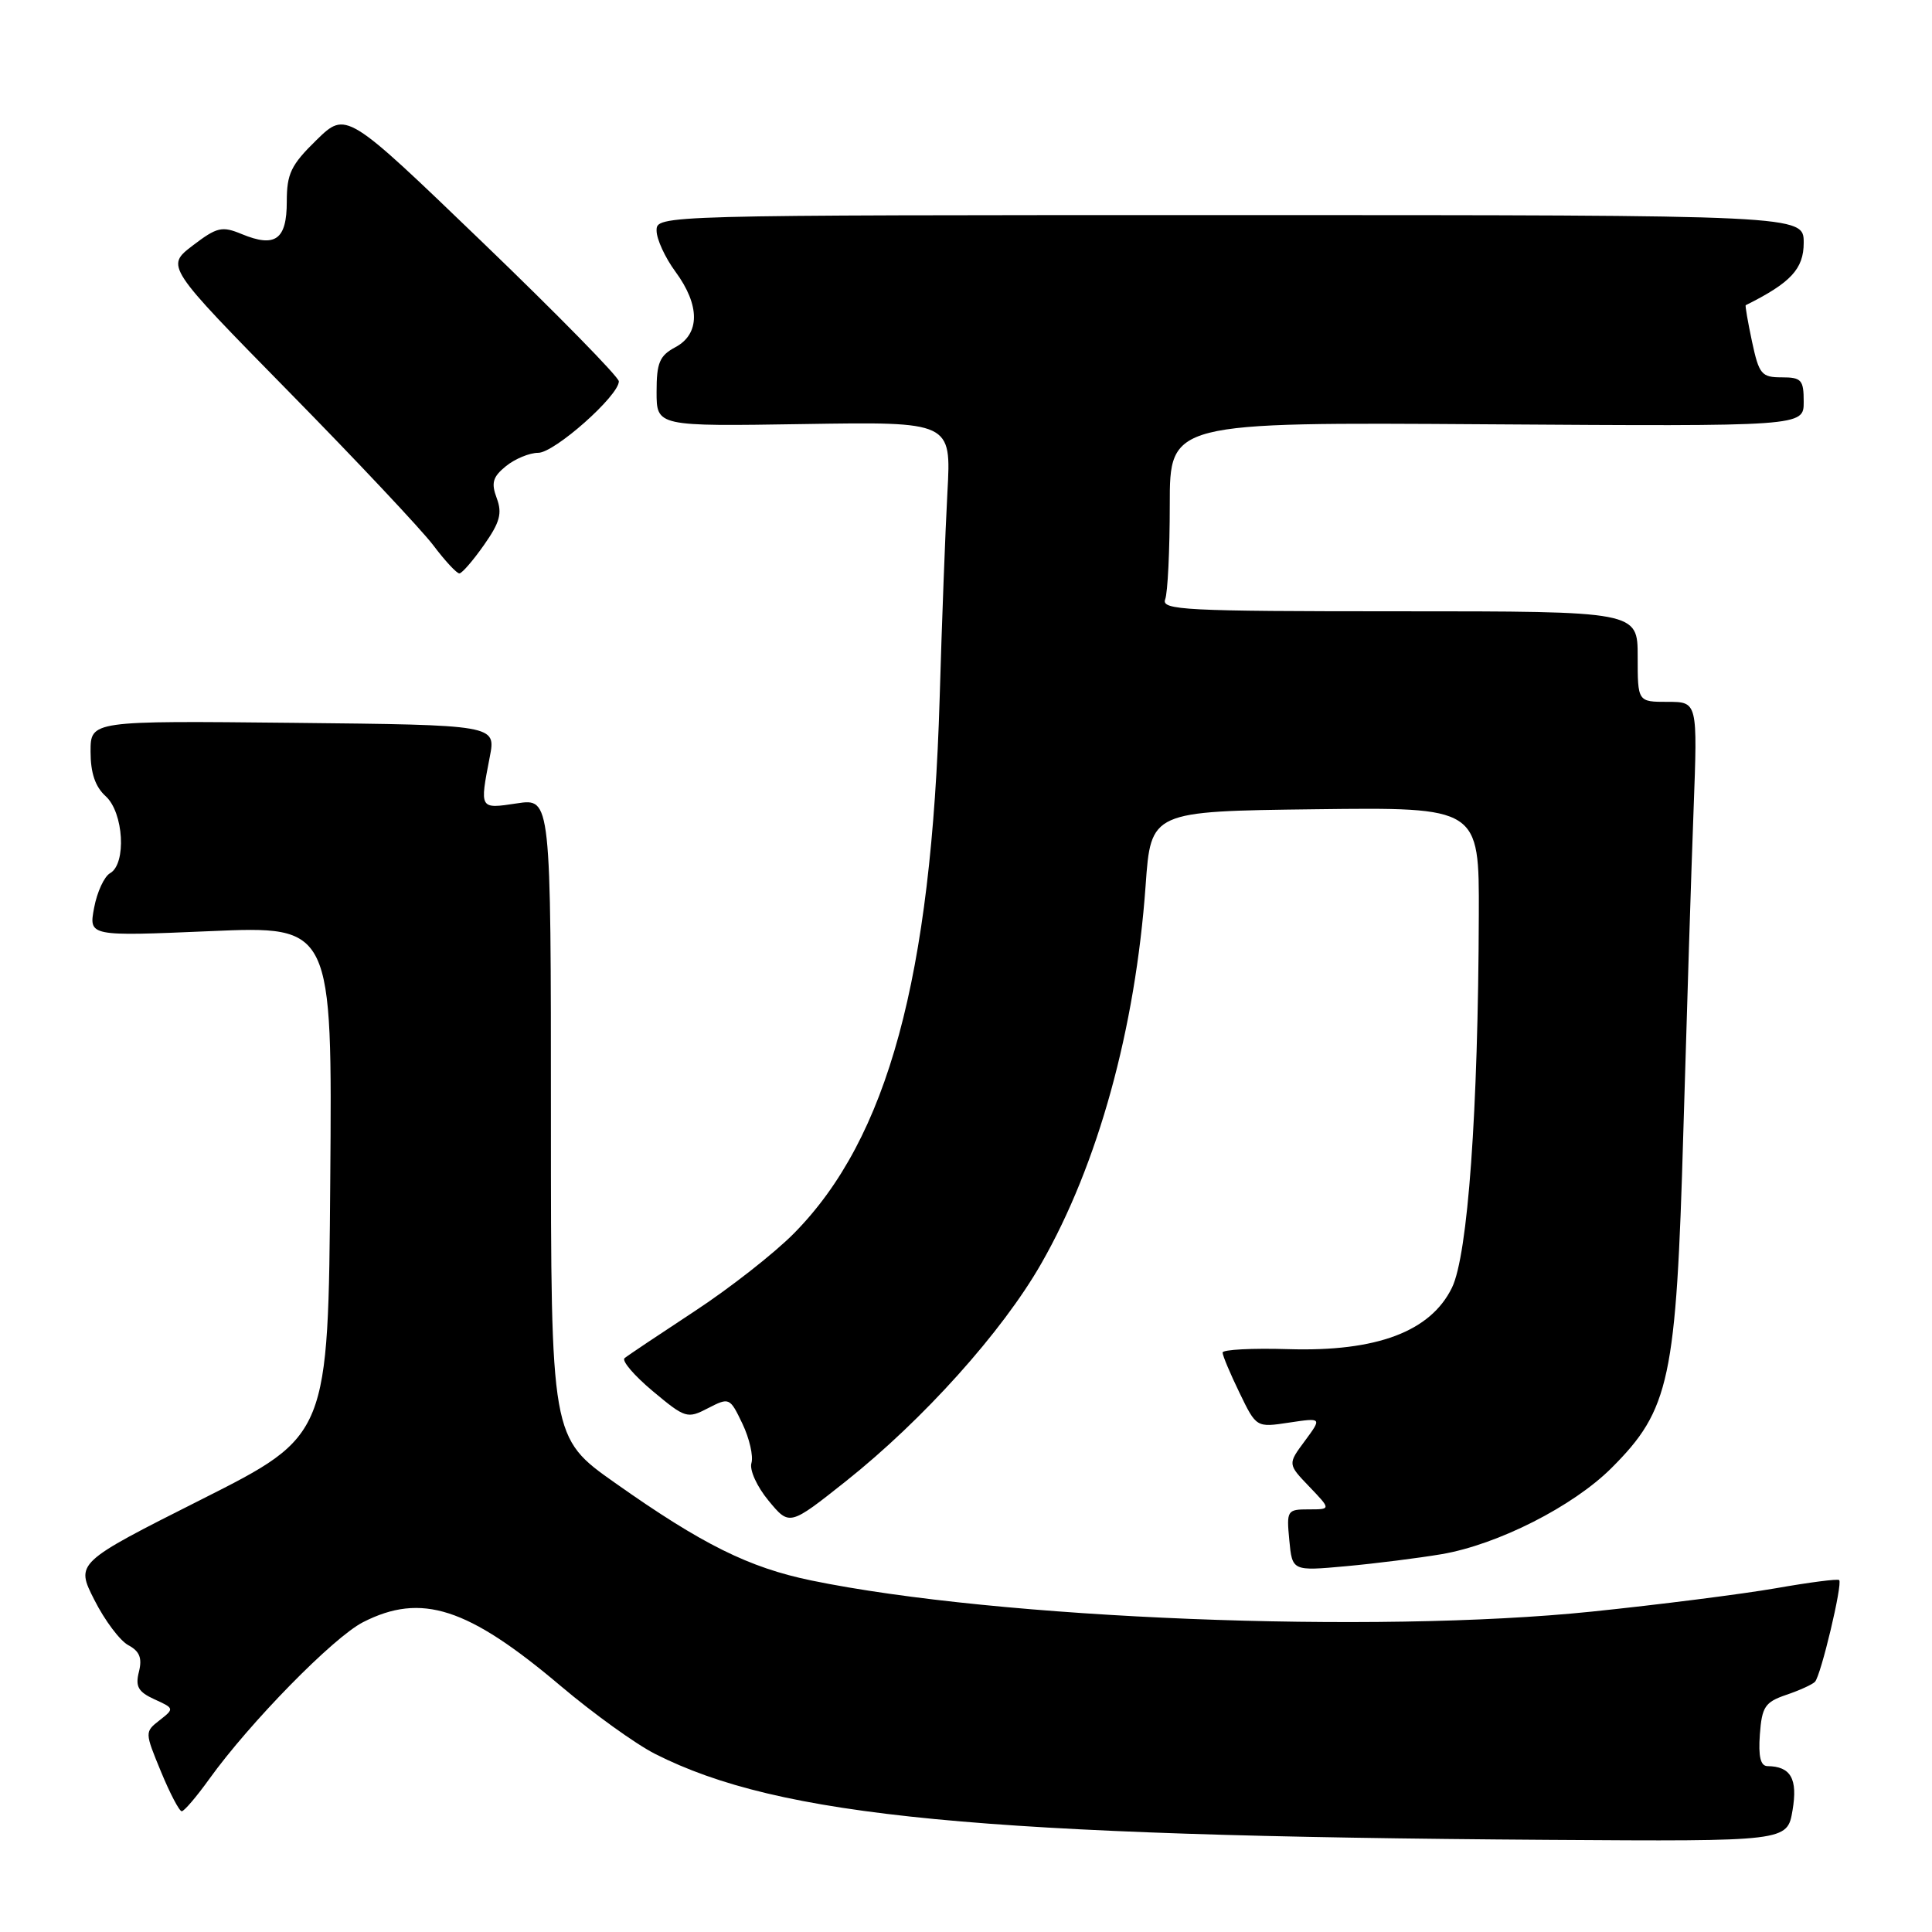 <?xml version="1.0" encoding="UTF-8" standalone="no"?>
<!DOCTYPE svg PUBLIC "-//W3C//DTD SVG 1.1//EN" "http://www.w3.org/Graphics/SVG/1.1/DTD/svg11.dtd" >
<svg xmlns="http://www.w3.org/2000/svg" xmlns:xlink="http://www.w3.org/1999/xlink" version="1.1" viewBox="0 0 256 256">
 <g >
 <path fill="currentColor"
d=" M 237.52 239.88 C 238.23 235.70 237.29 234.05 234.19 234.02 C 233.28 234.00 232.98 232.75 233.19 229.83 C 233.46 226.16 233.87 225.54 236.68 224.58 C 238.43 223.99 240.14 223.21 240.49 222.85 C 241.27 222.06 244.18 209.85 243.70 209.37 C 243.52 209.18 239.74 209.67 235.31 210.45 C 230.88 211.22 219.89 212.62 210.88 213.55 C 182.06 216.51 132.28 214.53 107.50 209.42 C 99.23 207.71 93.05 204.65 81.51 196.50 C 73.00 190.50 73.00 190.50 73.00 148.14 C 73.00 105.77 73.00 105.77 68.50 106.45 C 63.51 107.20 63.55 107.27 64.90 100.28 C 65.72 96.06 65.72 96.06 38.86 95.78 C 12.00 95.50 12.00 95.50 12.00 99.60 C 12.00 102.42 12.62 104.25 14.00 105.50 C 16.39 107.66 16.78 114.46 14.59 115.70 C 13.81 116.14 12.86 118.20 12.47 120.29 C 11.76 124.07 11.76 124.07 27.90 123.38 C 44.03 122.69 44.03 122.69 43.76 156.45 C 43.50 190.21 43.50 190.21 26.76 198.65 C 10.01 207.09 10.01 207.09 12.51 212.01 C 13.88 214.72 15.90 217.41 17.01 218.00 C 18.50 218.80 18.86 219.70 18.41 221.51 C 17.91 223.48 18.31 224.18 20.47 225.17 C 23.10 226.36 23.11 226.41 21.15 227.94 C 19.17 229.49 19.17 229.52 21.33 234.75 C 22.52 237.64 23.76 240.00 24.08 240.00 C 24.40 240.00 26.04 238.08 27.72 235.74 C 33.11 228.24 44.17 216.96 48.10 214.95 C 55.84 211.00 61.99 212.99 74.32 223.42 C 78.63 227.06 84.25 231.11 86.82 232.41 C 103.29 240.75 129.75 243.29 205.16 243.79 C 236.82 244.00 236.82 244.00 237.52 239.88 Z  M 191.00 205.94 C 198.46 204.67 208.46 199.59 213.54 194.51 C 221.26 186.79 222.11 182.81 223.05 150.00 C 223.51 134.32 224.11 115.09 224.41 107.25 C 224.94 93.00 224.94 93.00 220.97 93.00 C 217.00 93.00 217.00 93.00 217.00 87.00 C 217.00 81.00 217.00 81.00 185.39 81.00 C 156.98 81.00 153.85 80.84 154.39 79.42 C 154.73 78.55 155.00 72.91 155.00 66.89 C 155.00 55.94 155.00 55.94 197.00 56.22 C 239.00 56.50 239.00 56.50 239.00 53.25 C 239.00 50.33 238.71 50.00 236.08 50.00 C 233.41 50.00 233.08 49.60 232.15 45.26 C 231.60 42.66 231.22 40.49 231.32 40.44 C 237.29 37.47 239.00 35.63 239.00 32.17 C 239.00 28.50 239.00 28.50 163.00 28.50 C 87.00 28.50 87.00 28.50 87.00 30.56 C 87.00 31.69 88.13 34.14 89.50 36.00 C 92.77 40.44 92.77 44.25 89.50 46.00 C 87.39 47.13 87.00 48.06 87.00 51.92 C 87.00 56.50 87.00 56.50 106.52 56.19 C 126.05 55.88 126.05 55.88 125.54 65.19 C 125.26 70.31 124.80 82.60 124.51 92.50 C 123.42 129.53 117.63 150.82 105.23 163.40 C 102.63 166.04 96.67 170.71 92.00 173.77 C 87.33 176.84 83.17 179.62 82.76 179.96 C 82.35 180.31 84.03 182.27 86.49 184.33 C 90.80 187.93 91.07 188.02 93.82 186.59 C 96.64 185.14 96.71 185.17 98.38 188.66 C 99.31 190.61 99.84 192.95 99.57 193.86 C 99.29 194.77 100.30 196.99 101.84 198.85 C 104.61 202.20 104.61 202.20 112.06 196.29 C 122.35 188.11 132.81 176.46 137.96 167.45 C 145.49 154.30 150.44 136.35 151.80 117.33 C 152.50 107.50 152.50 107.50 174.25 107.23 C 196.00 106.96 196.00 106.96 195.95 121.23 C 195.87 147.28 194.50 166.31 192.39 170.63 C 189.55 176.44 182.42 179.12 170.75 178.77 C 165.94 178.62 162.00 178.83 162.00 179.22 C 162.00 179.62 163.01 182.02 164.24 184.55 C 166.47 189.16 166.47 189.16 170.82 188.50 C 175.17 187.85 175.17 187.85 172.90 190.93 C 170.62 194.00 170.62 194.00 173.50 197.00 C 176.37 200.00 176.37 200.00 173.41 200.00 C 170.55 200.00 170.46 200.14 170.84 204.09 C 171.23 208.18 171.23 208.18 178.36 207.53 C 182.29 207.17 187.97 206.45 191.00 205.94 Z  M 64.12 72.23 C 66.24 69.22 66.57 68.02 65.82 66.01 C 65.06 63.98 65.29 63.19 67.05 61.76 C 68.25 60.79 70.17 60.00 71.32 60.00 C 73.47 60.00 82.00 52.44 82.00 50.53 C 82.00 49.96 73.87 41.66 63.93 32.10 C 45.87 14.72 45.87 14.72 41.93 18.56 C 38.55 21.87 38.00 23.01 38.00 26.73 C 38.00 31.76 36.47 32.85 32.04 31.02 C 29.41 29.93 28.76 30.08 25.53 32.54 C 21.95 35.28 21.95 35.28 38.26 51.89 C 47.24 61.03 55.85 70.19 57.41 72.25 C 58.96 74.31 60.52 75.99 60.87 75.98 C 61.22 75.97 62.68 74.28 64.12 72.23 Z "/>
</g>
</svg>